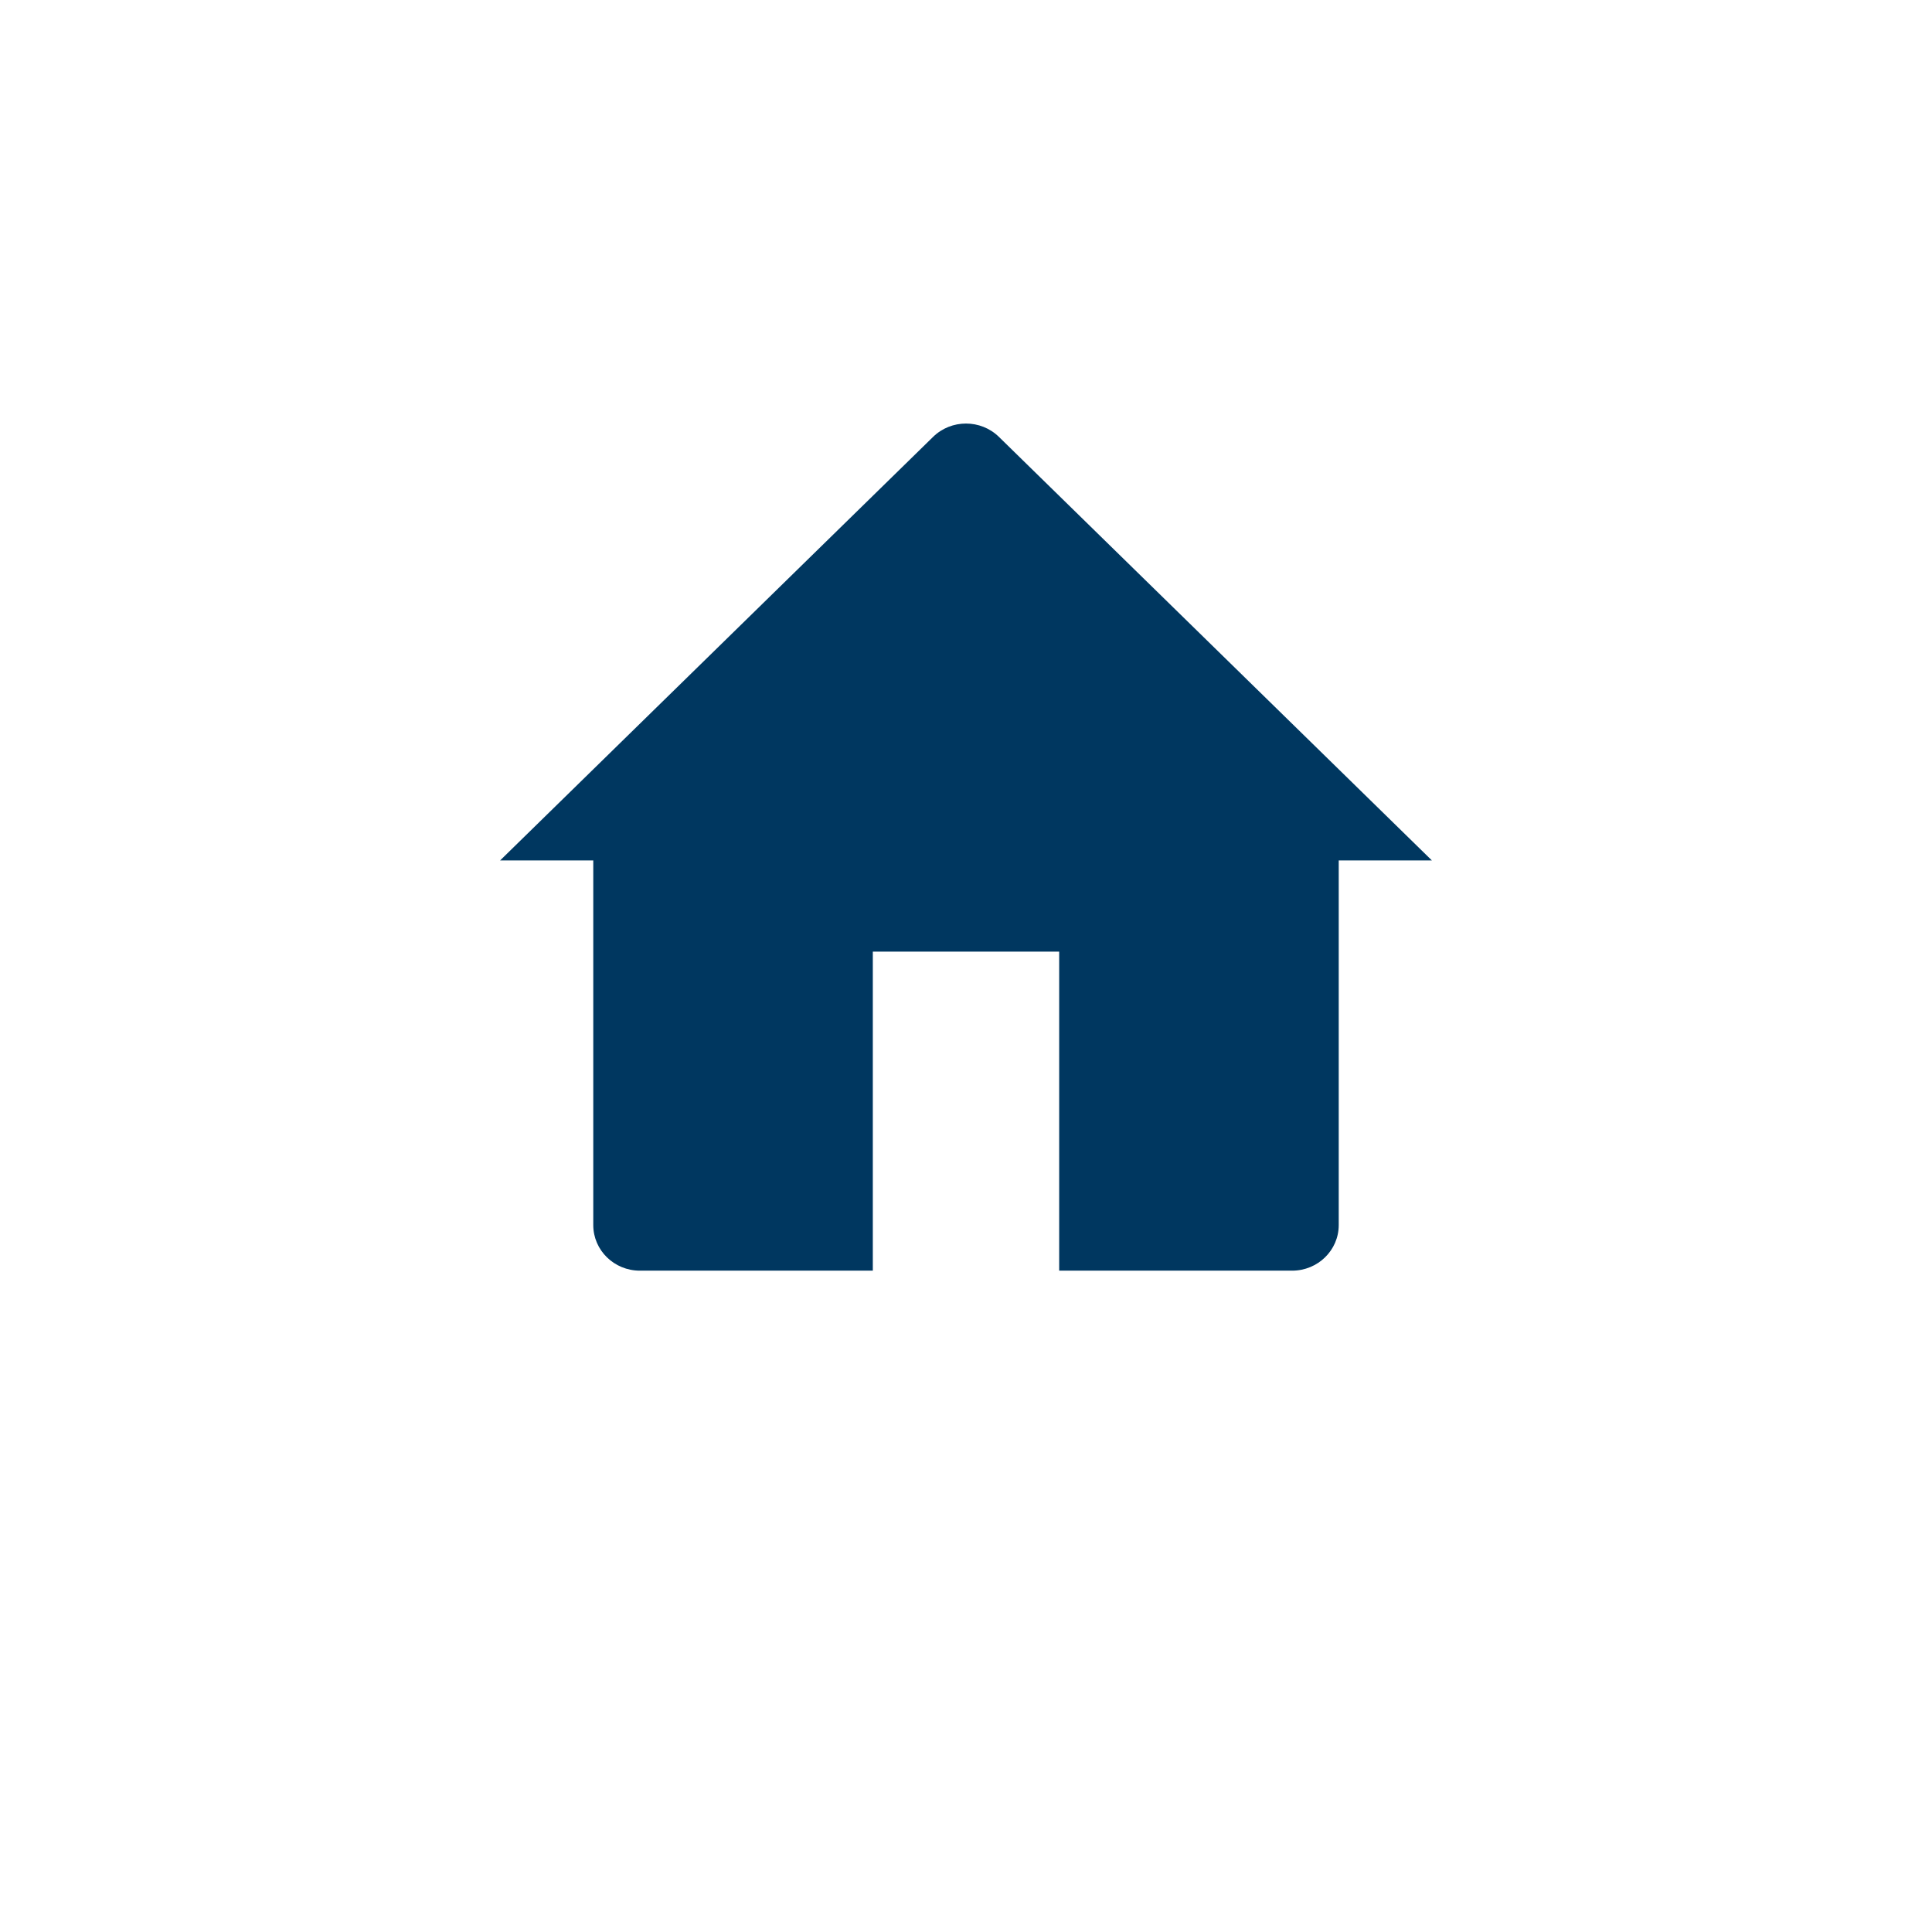 <svg width="65" height="65" viewBox="0 0 65 65" fill="none" xmlns="http://www.w3.org/2000/svg">
<g filter="url(#filter0_d_960_857)">
<rect x="4" width="57" height="57" rx="15" fill="white"/>
</g>
<path d="M16.825 28.949L31.392 14.699C32.004 14.1 32.996 14.1 33.608 14.699L48.175 28.949H45.04V41.217C45.04 42.063 44.338 42.75 43.472 42.75H35.635V32.016H29.365V42.75H21.527C20.662 42.75 19.96 42.063 19.96 41.217V28.949H16.825Z" fill="#003760"/>
<defs>
<filter id="filter0_d_960_857" x="0" y="0" width="65" height="65" filterUnits="userSpaceOnUse" color-interpolation-filters="sRGB">
<feFlood flood-opacity="0" result="BackgroundImageFix"/>
<feColorMatrix in="SourceAlpha" type="matrix" values="0 0 0 0 0 0 0 0 0 0 0 0 0 0 0 0 0 0 127 0" result="hardAlpha"/>
<feOffset dy="4"/>
<feGaussianBlur stdDeviation="2"/>
<feComposite in2="hardAlpha" operator="out"/>
<feColorMatrix type="matrix" values="0 0 0 0 0 0 0 0 0 0 0 0 0 0 0 0 0 0 0.25 0"/>
<feBlend mode="normal" in2="BackgroundImageFix" result="effect1_dropShadow_960_857"/>
<feBlend mode="normal" in="SourceGraphic" in2="effect1_dropShadow_960_857" result="shape"/>
</filter>
</defs>
</svg>
